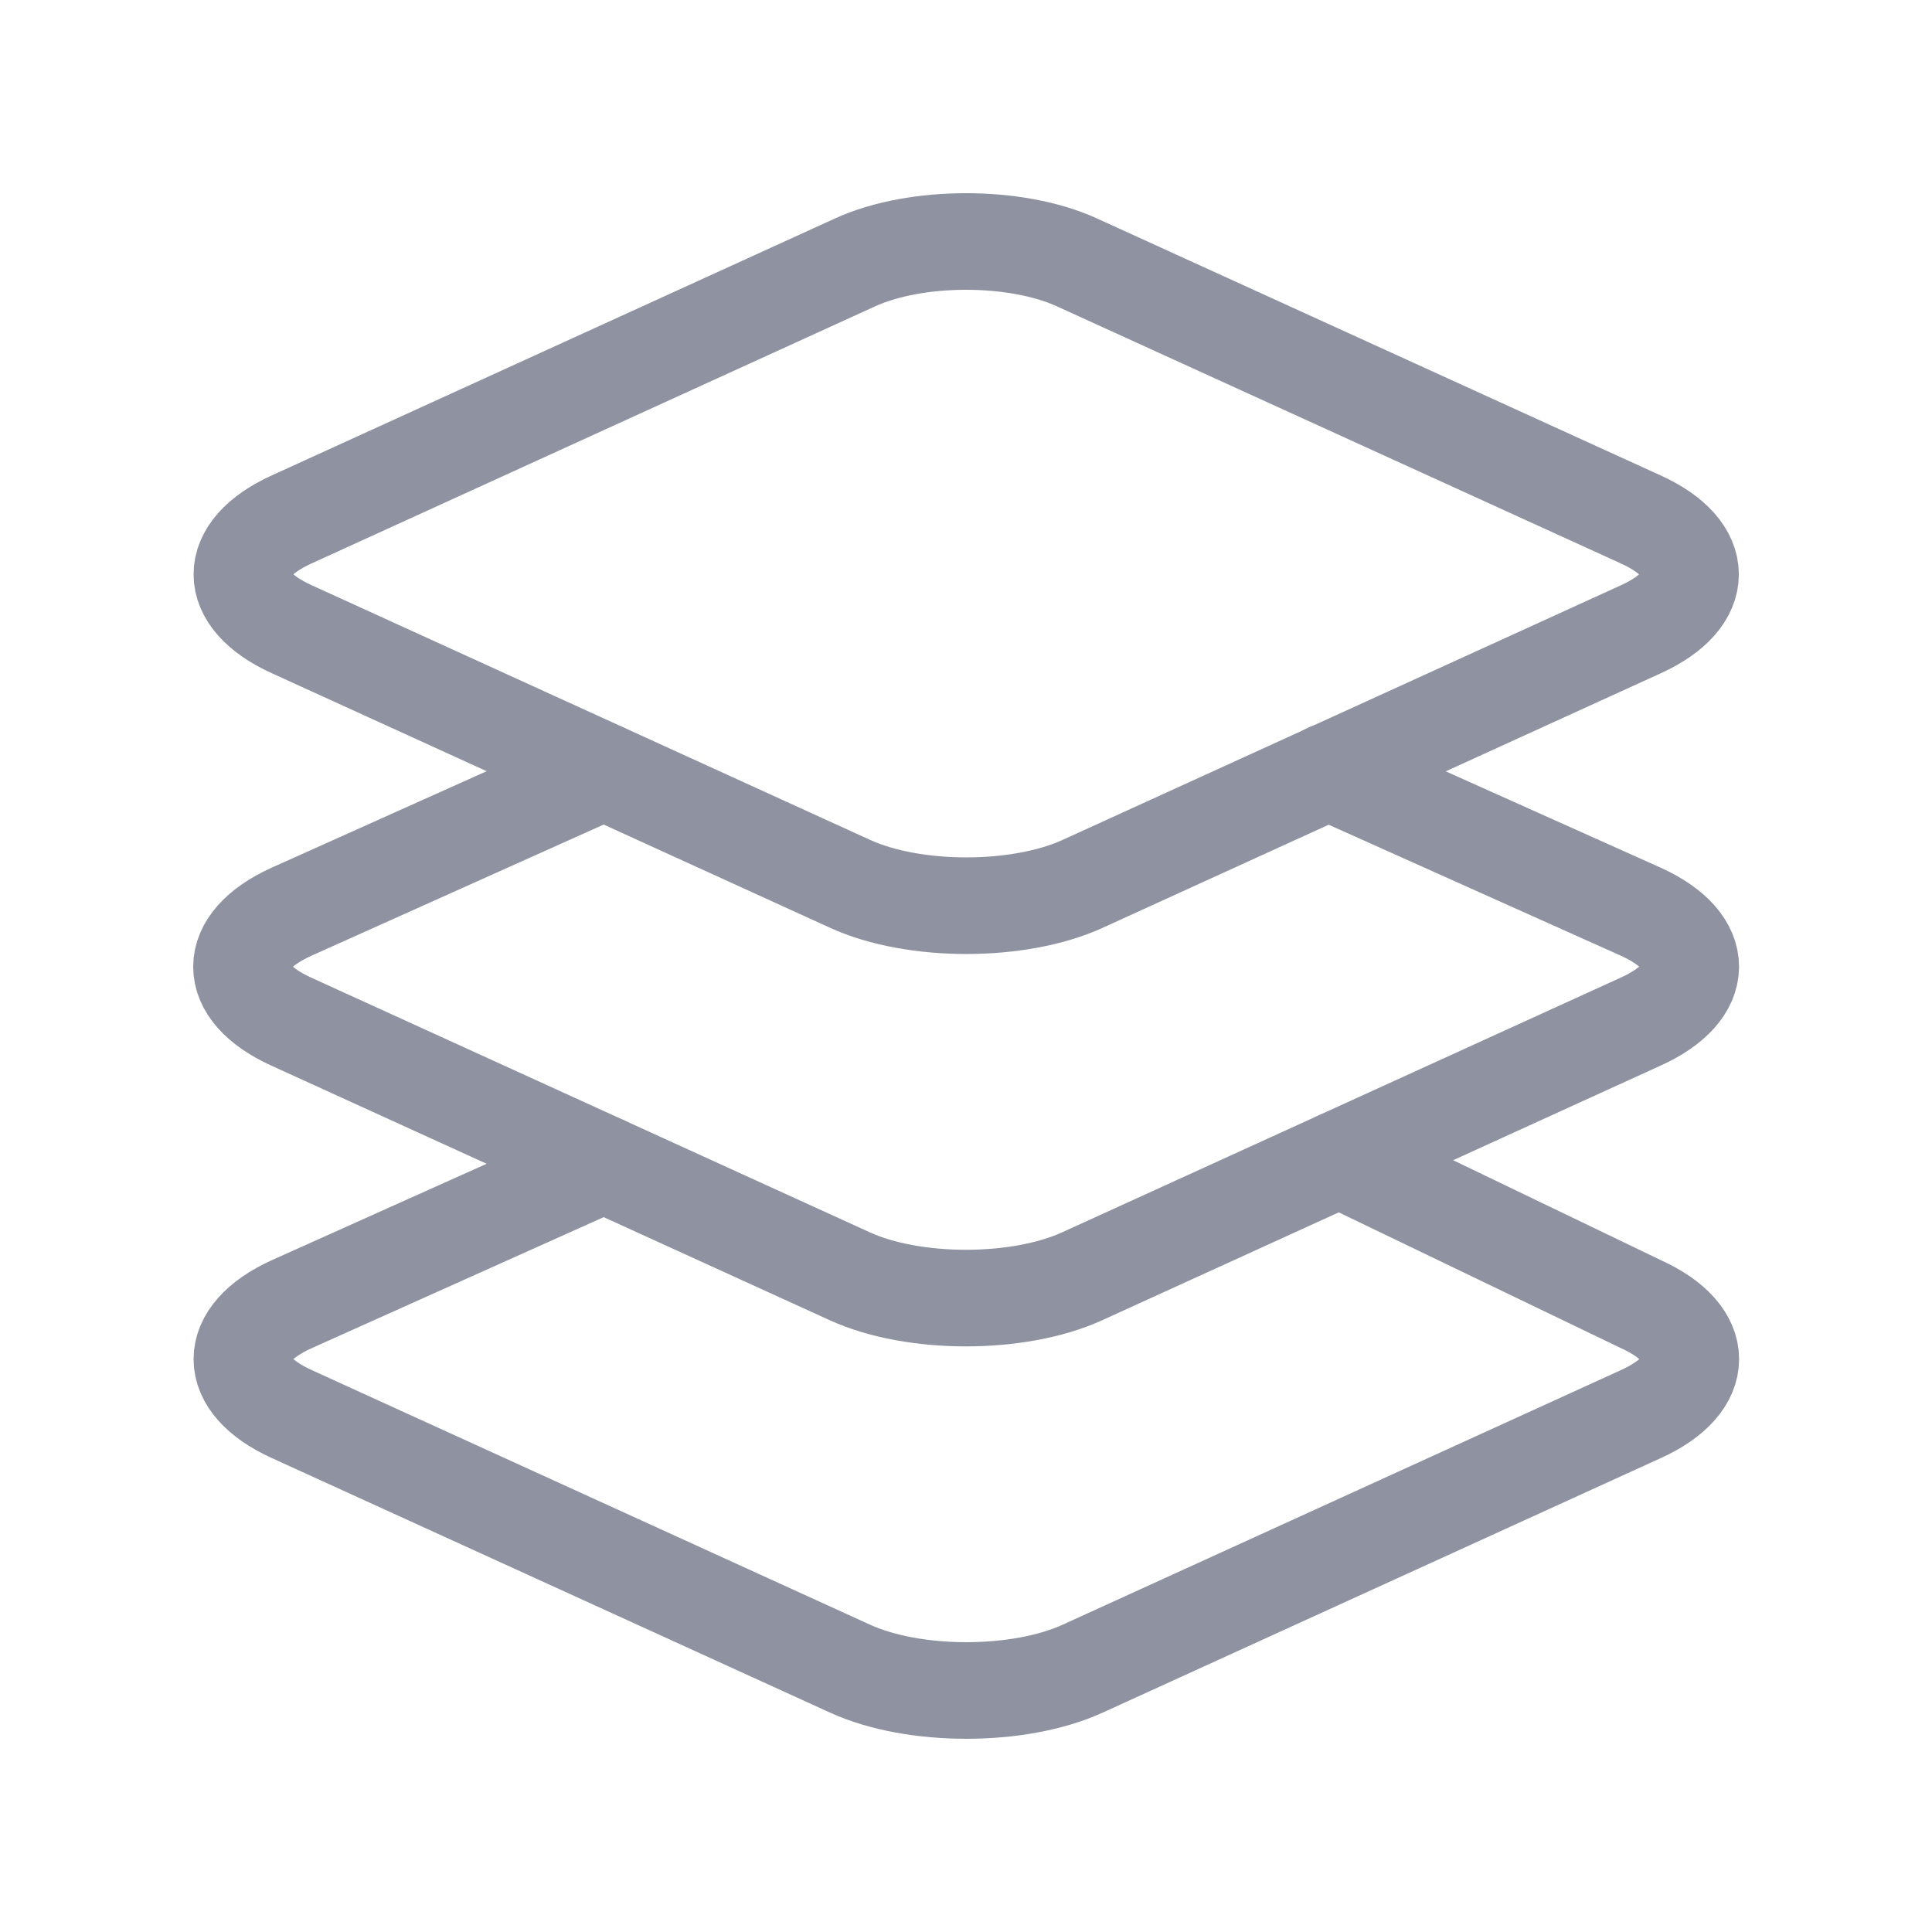 <svg width="40" height="40" viewBox="0 0 40 40" fill="none" xmlns="http://www.w3.org/2000/svg">
<path d="M33.969 10.754L22.3 5.434C21.035 4.855 18.965 4.855 17.7 5.434L6.039 10.754C4.664 11.379 4.664 12.402 6.039 13.027L17.602 18.3C18.921 18.902 21.093 18.902 22.413 18.3L33.975 13.027C35.344 12.402 35.344 11.378 33.969 10.754Z" stroke="#8F93A1" stroke-width="2" stroke-linecap="round" stroke-linejoin="round"/>
<path d="M12.5 24.103L6.039 27.002C4.664 27.627 4.664 28.651 6.039 29.276L17.602 34.549C18.921 35.15 21.093 35.15 22.413 34.549L33.975 29.276C35.35 28.651 35.35 27.627 33.975 27.002L27.73 23.997" stroke="#8F93A1" stroke-width="2" stroke-linecap="round" stroke-linejoin="round"/>
<path d="M12.5 15.975L6.031 18.878C4.656 19.503 4.656 20.527 6.031 21.152L17.594 26.424C18.913 27.026 21.085 27.026 22.405 26.424L33.967 21.152C35.35 20.527 35.35 19.503 33.975 18.878L27.5 15.975" stroke="#8F93A1" stroke-width="2" stroke-linecap="round" stroke-linejoin="round"/>
</svg>
